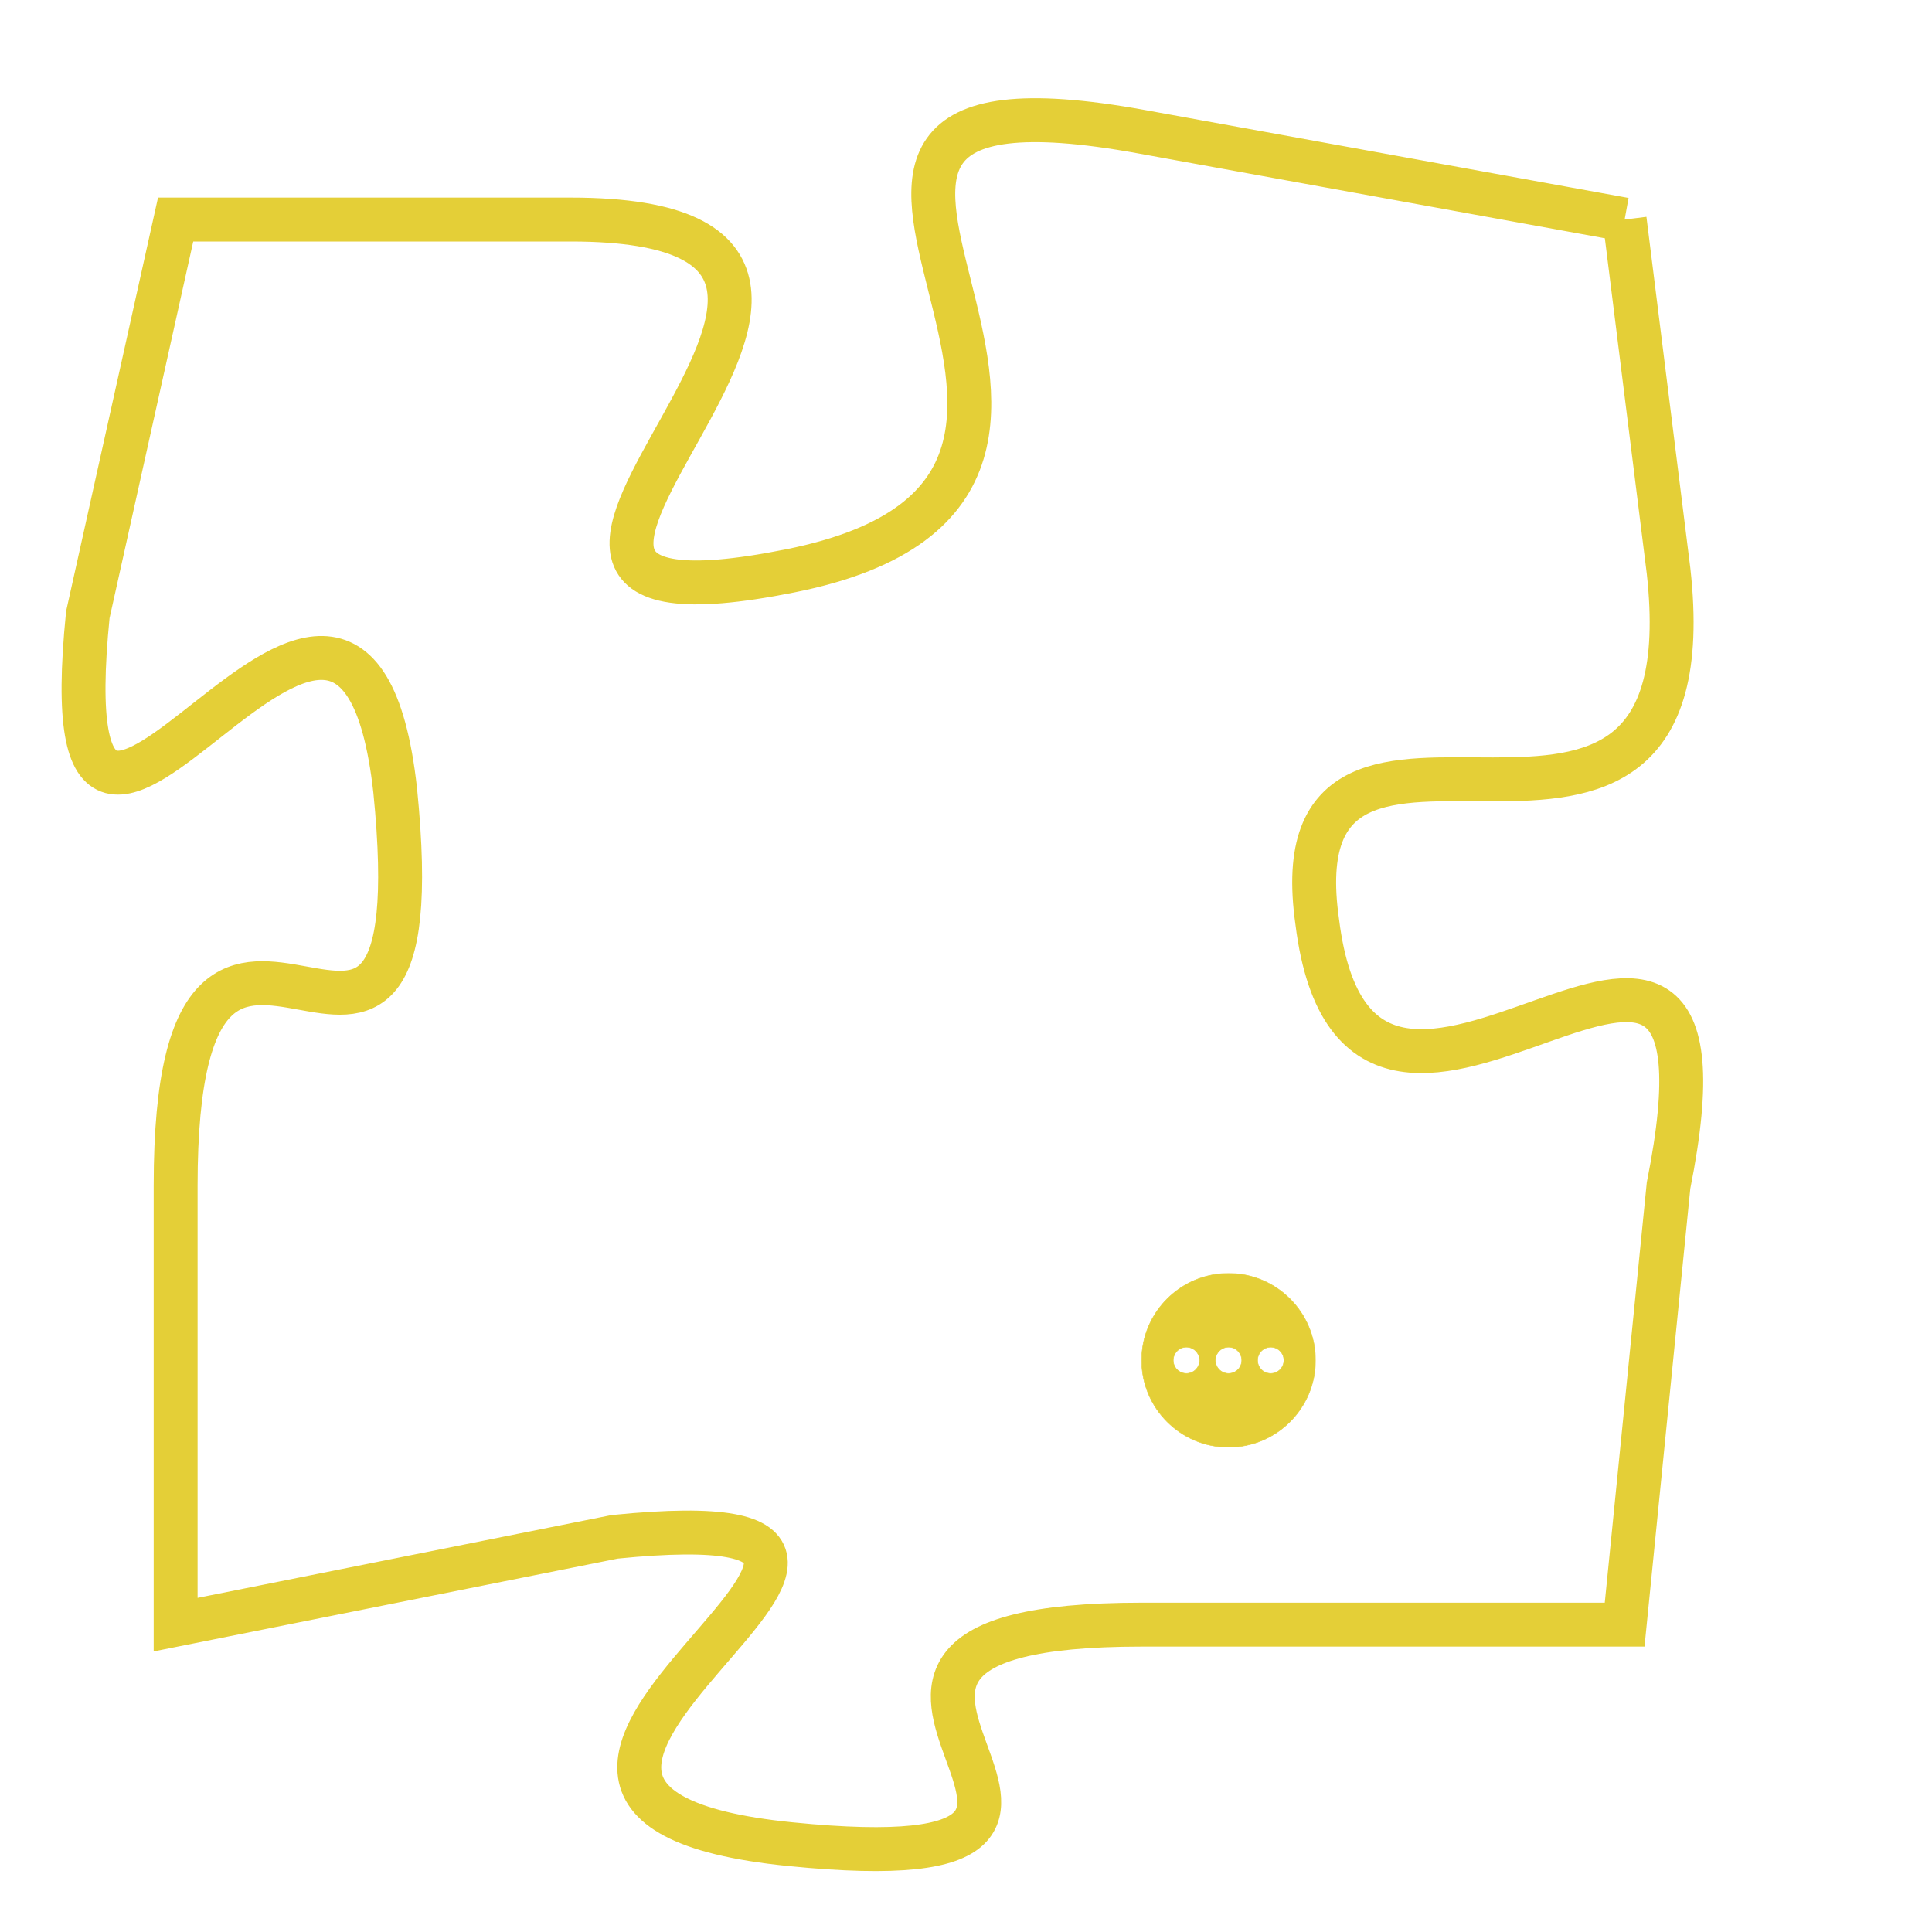 <svg version="1.1" xmlns="http://www.w3.org/2000/svg" xmlns:xlink="http://www.w3.org/1999/xlink" fill="transparent" x="0" y="0" width="350" height="350" preserveAspectRatio="xMinYMin slice"><style type="text/css">.links{fill:transparent;stroke: #E4CF37;}.links:hover{fill:#63D272; opacity:0.4;}</style><defs><g id="allt"><path id="t6862" d="M3399,1664 L3388,1662 C3377,1660 3390,1670 3380,1672 C3370,1674 3385,1664 3375,1664 L3366,1664 3366,1664 L3364,1673 C3363,1683 3370,1668 3371,1677 C3372,1687 3366,1676 3366,1686 L3366,1696 3366,1696 L3376,1694 C3386,1693 3370,1700 3380,1701 C3390,1702 3378,1696 3388,1696 L3399,1696 3399,1696 L3400,1686 C3402,1676 3393,1688 3392,1680 C3391,1673 3401,1681 3400,1672 L3399,1664"/></g><clipPath id="c" clipRule="evenodd" fill="transparent"><use href="#t6862"/></clipPath></defs><svg viewBox="3362 1659 41 44" preserveAspectRatio="xMinYMin meet"><svg width="4380" height="2430"><g><image crossorigin="anonymous" x="0" y="0" href="https://nftpuzzle.license-token.com/assets/completepuzzle.svg" width="100%" height="100%" /><g class="links"><use href="#t6862"/></g></g></svg><svg x="3388" y="1688" height="9%" width="9%" viewBox="0 0 330 330"><g><a xlink:href="https://nftpuzzle.license-token.com/" class="links"><title>See the most innovative NFT based token software licensing project</title><path fill="#E4CF37" id="more" d="M165,0C74.019,0,0,74.019,0,165s74.019,165,165,165s165-74.019,165-165S255.981,0,165,0z M85,190 c-13.785,0-25-11.215-25-25s11.215-25,25-25s25,11.215,25,25S98.785,190,85,190z M165,190c-13.785,0-25-11.215-25-25 s11.215-25,25-25s25,11.215,25,25S178.785,190,165,190z M245,190c-13.785,0-25-11.215-25-25s11.215-25,25-25 c13.785,0,25,11.215,25,25S258.785,190,245,190z"></path></a></g></svg></svg></svg>